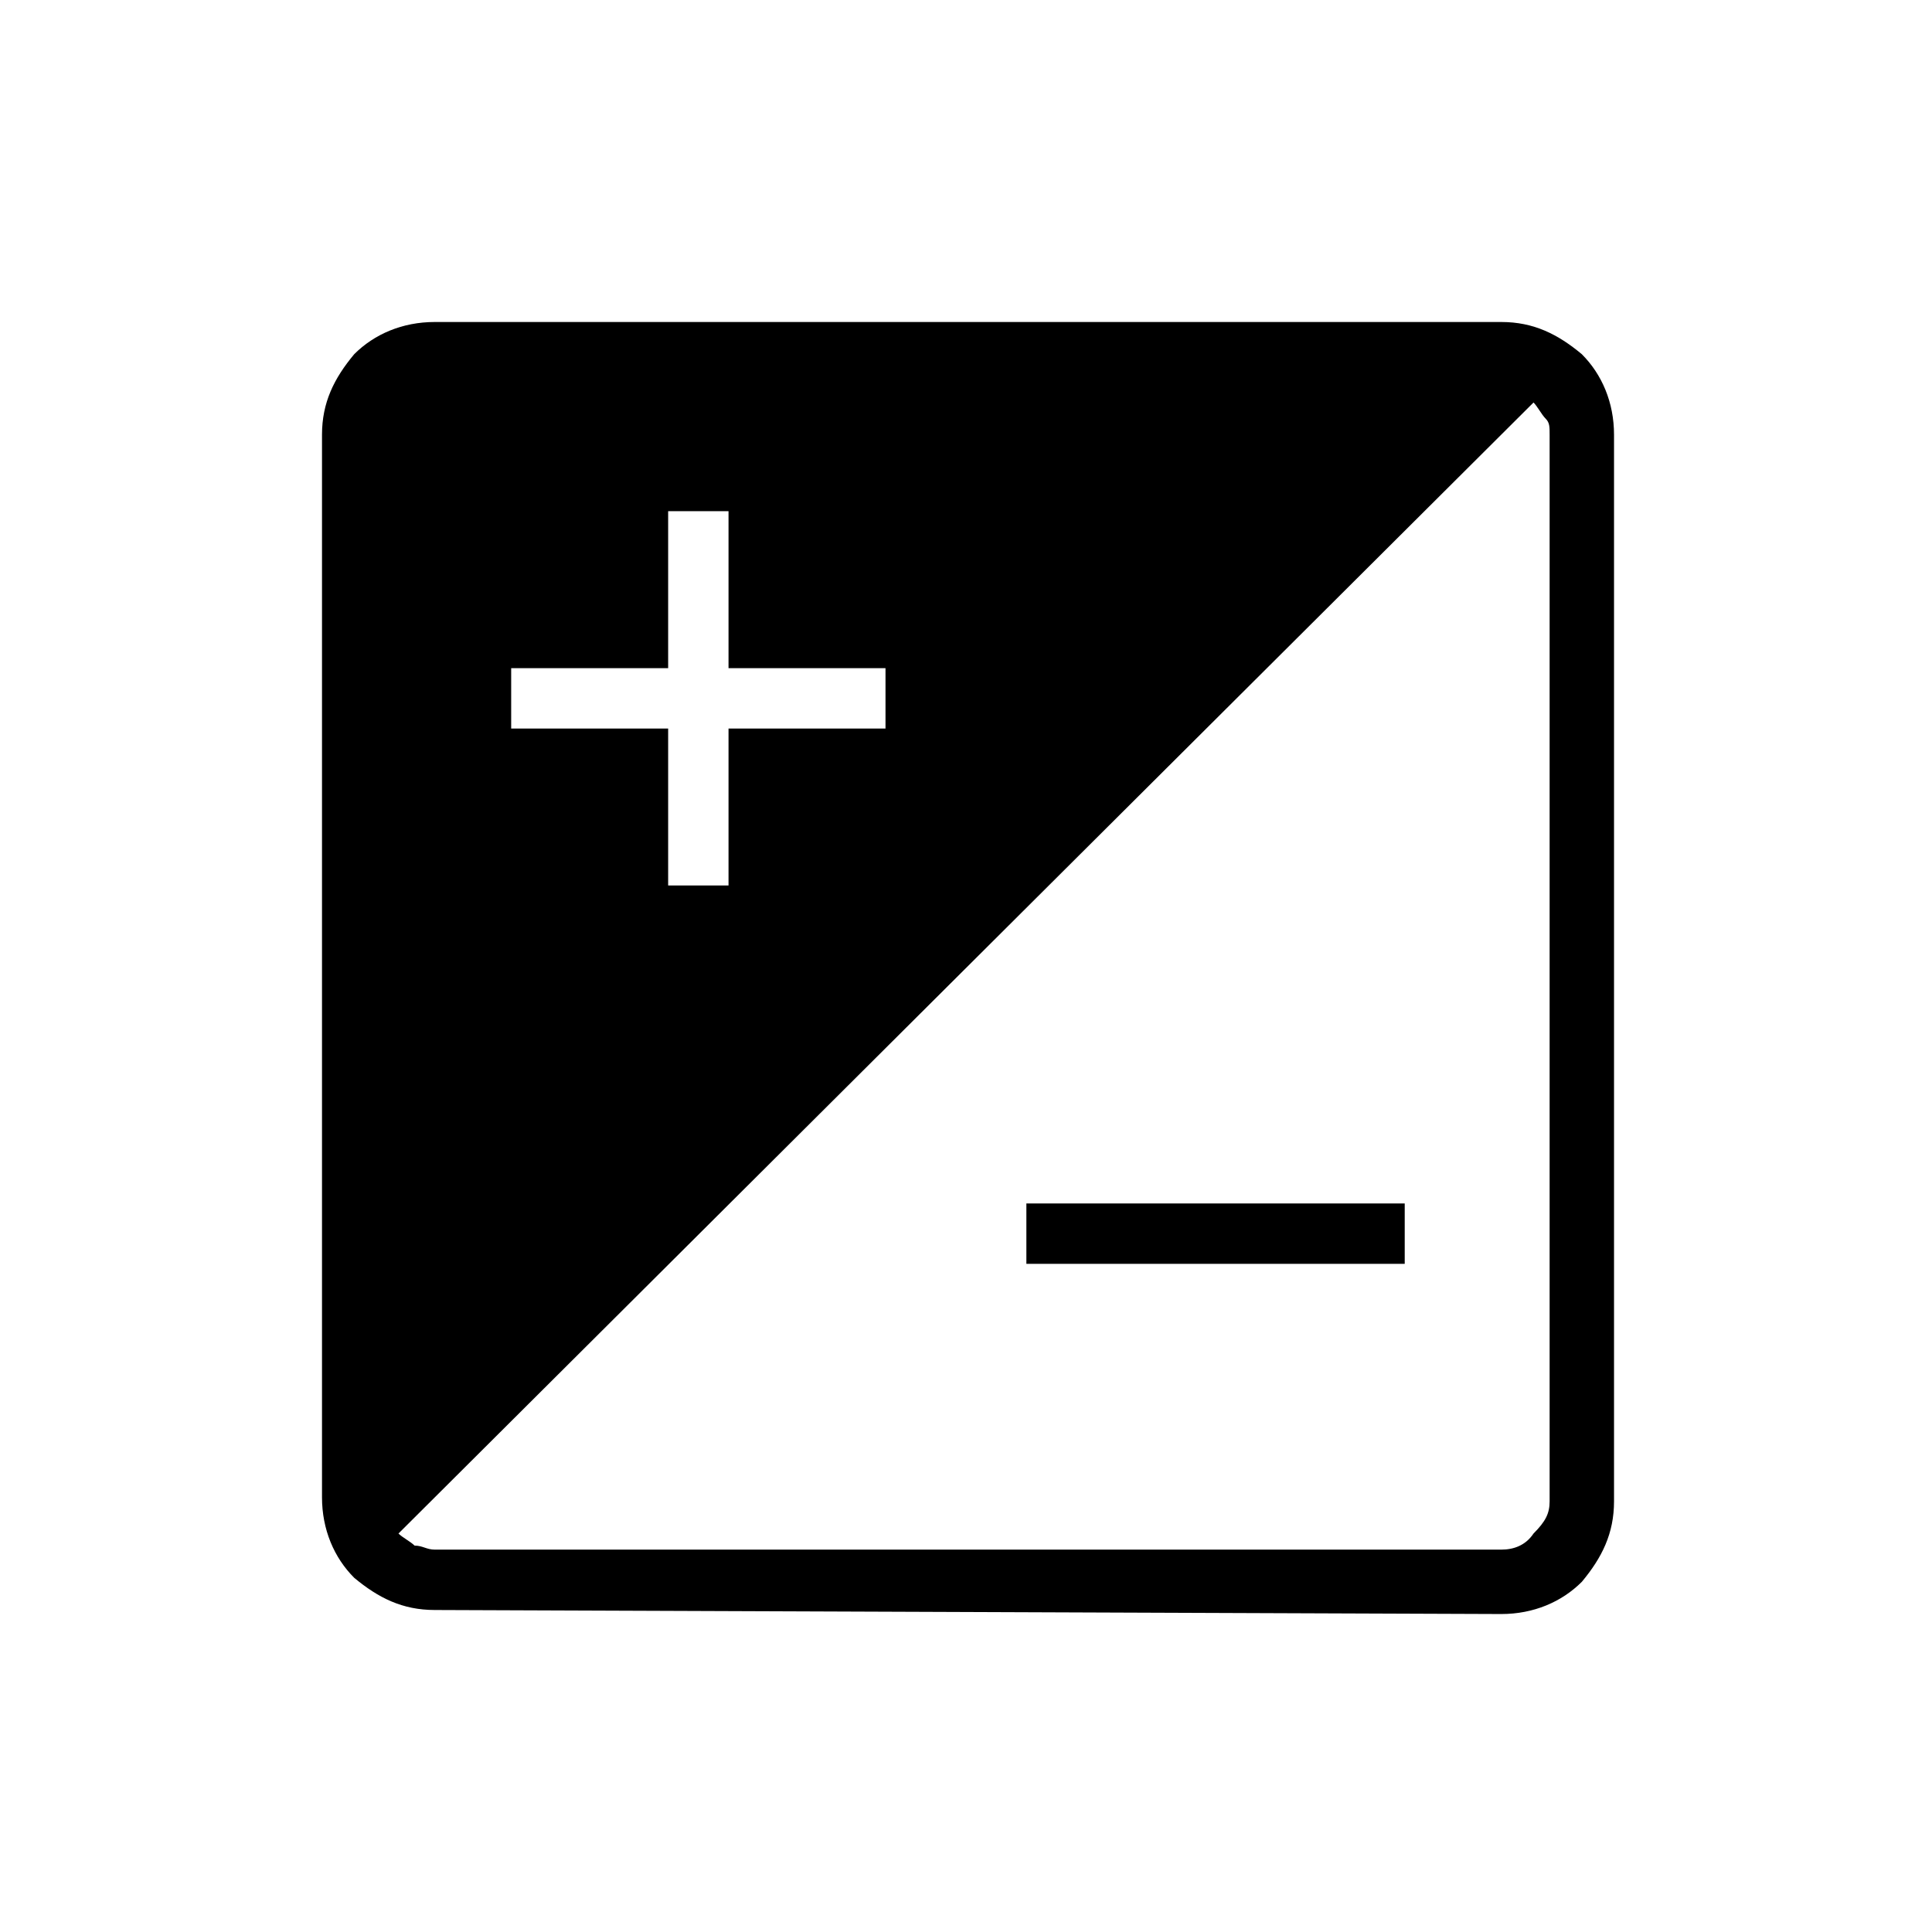 <?xml version="1.0" encoding="utf-8"?>
<!-- Generator: Adobe Illustrator 26.3.1, SVG Export Plug-In . SVG Version: 6.00 Build 0)  -->
<svg version="1.1" id="Слой_1" xmlns="http://www.w3.org/2000/svg" xmlns:xlink="http://www.w3.org/1999/xlink" x="0px" y="0px"
	 viewBox="0 0 48 48" style="enable-background:new 0 0 48 48;" xml:space="preserve">
<path d="M10.8,40c-0.8,0-1.4-0.3-2-0.8C8.3,38.7,8,38,8,37.2V10.8c0-0.8,0.3-1.4,0.8-2C9.3,8.3,10,8,10.8,8h26.5
	c0.8,0,1.4,0.3,2,0.8c0.5,0.5,0.8,1.2,0.8,2v26.5c0,0.8-0.3,1.4-0.8,2c-0.5,0.5-1.2,0.8-2,0.8L10.8,40L10.8,40z M10.8,38.5h26.5
	c0.3,0,0.6-0.1,0.8-0.4c0.3-0.3,0.4-0.5,0.4-0.8V10.8c0-0.2,0-0.3-0.1-0.4c-0.1-0.1-0.2-0.3-0.3-0.4L9.9,38.1
	c0.1,0.1,0.3,0.2,0.4,0.3C10.5,38.4,10.6,38.5,10.8,38.5z M34.9,31.4h-9.4v-1.5h9.4V31.4z M12.7,18.1h3.9V22h1.5v-3.9H22v-1.5h-3.9
	v-3.9h-1.5v3.9h-3.9C12.7,16.6,12.7,18.1,12.7,18.1z"/>
</svg>

